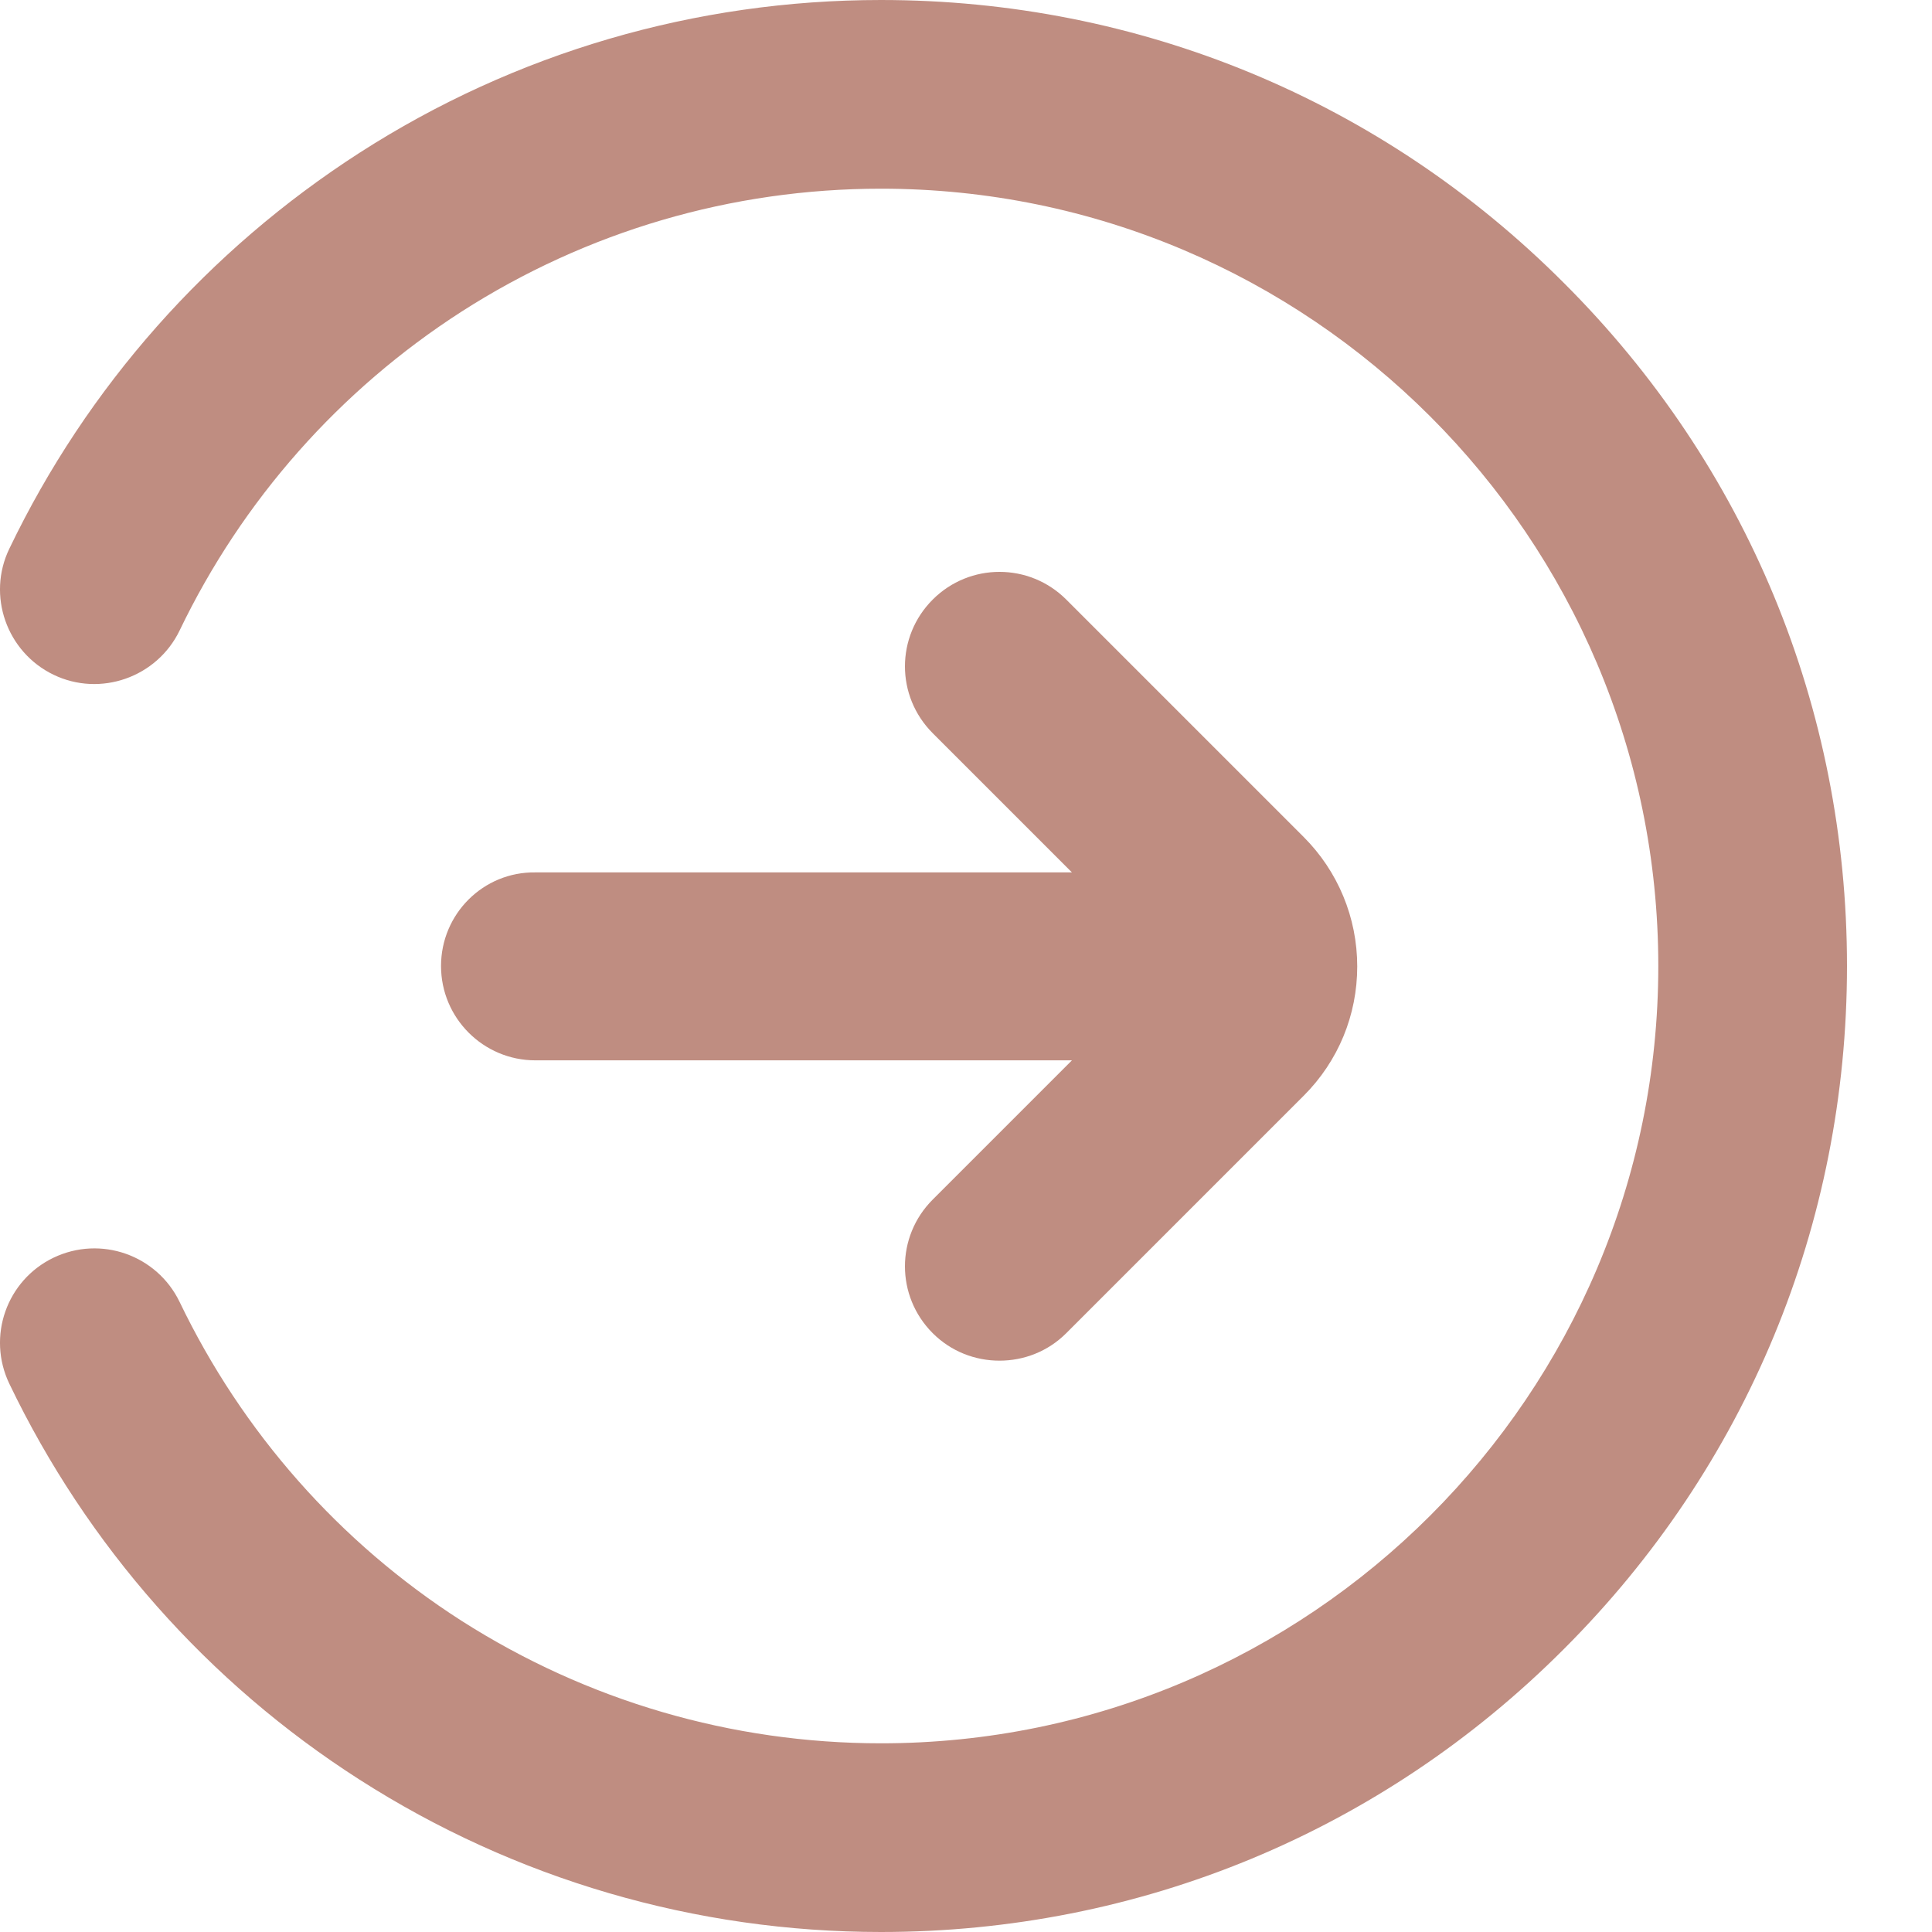 <svg width="18" height="18" viewBox="0 0 18 18" fill="none" xmlns="http://www.w3.org/2000/svg">
<path d="M14.571 2.637C12.873 0.935 10.613 0 8.208 0C6.478 0 4.798 0.492 3.349 1.424C1.94 2.331 0.811 3.604 0.087 5.112C-0.124 5.548 0.062 6.075 0.498 6.286C0.934 6.497 1.462 6.311 1.673 5.875C2.256 4.662 3.163 3.635 4.299 2.904C5.466 2.155 6.816 1.758 8.208 1.758C12.202 1.758 15.45 5.006 15.45 9C15.45 12.994 12.202 16.242 8.208 16.242C6.816 16.242 5.466 15.845 4.299 15.1C3.163 14.372 2.256 13.342 1.673 12.129C1.462 11.693 0.938 11.507 0.498 11.718C0.062 11.928 -0.124 12.452 0.087 12.892C0.811 14.4 1.936 15.676 3.349 16.58C4.798 17.508 6.478 18 8.208 18C10.613 18 12.873 17.065 14.571 15.363C16.273 13.662 17.208 11.405 17.208 9C17.208 6.595 16.273 4.335 14.571 2.637Z" fill="#BF8D81"/>
<path d="M4.109 9C4.109 9.485 4.503 9.879 4.988 9.879H9.987L8.69 11.176C8.345 11.521 8.345 12.076 8.69 12.421C8.862 12.593 9.087 12.677 9.312 12.677C9.537 12.677 9.762 12.593 9.934 12.421L12.146 10.209C12.469 9.886 12.645 9.457 12.645 9.004C12.645 8.55 12.466 8.118 12.146 7.798L9.934 5.586C9.59 5.242 9.034 5.242 8.69 5.586C8.345 5.931 8.345 6.486 8.69 6.831L9.987 8.128H4.988C4.503 8.121 4.109 8.515 4.109 9Z" fill="#BF8D81"/>
</svg>
